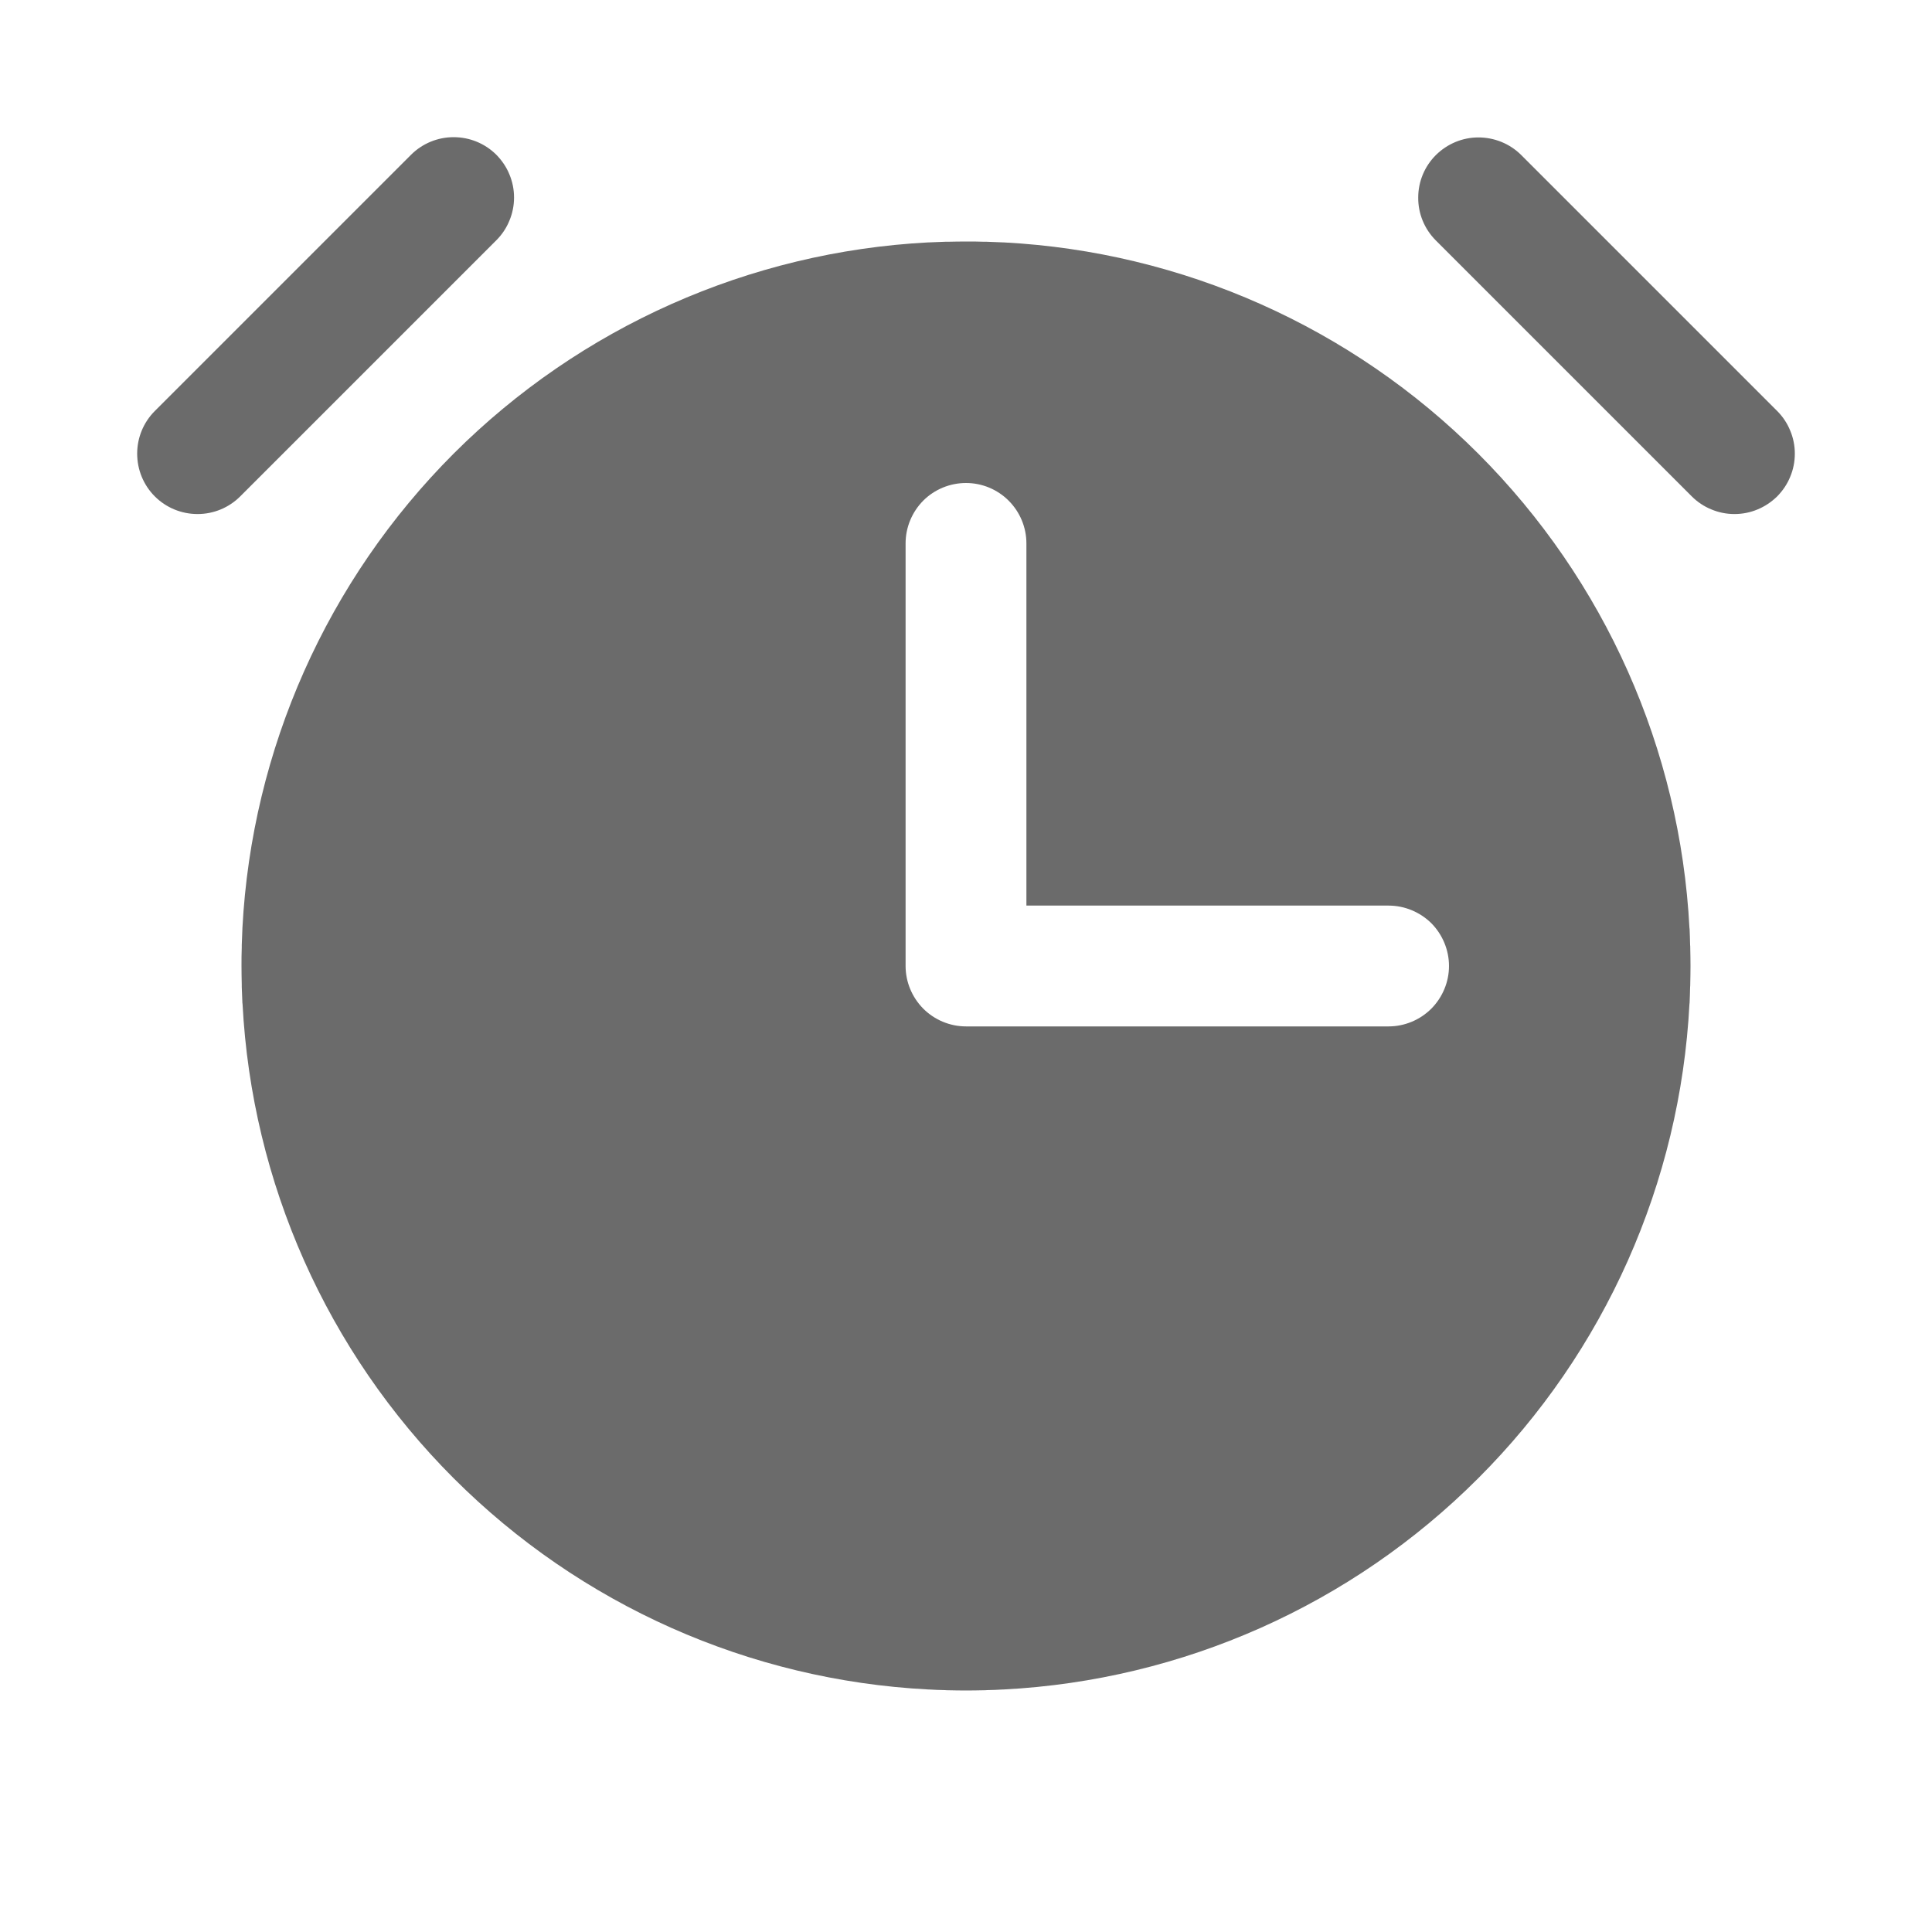 <svg width="15" height="15" viewBox="0 0 15 15" fill="none" xmlns="http://www.w3.org/2000/svg">
<path d="M13.798 3.854C13.754 3.897 13.702 3.932 13.646 3.955C13.589 3.979 13.528 3.991 13.466 3.991C13.405 3.991 13.344 3.979 13.287 3.955C13.23 3.932 13.178 3.897 13.135 3.854L11.146 1.865C11.059 1.777 11.01 1.658 11.011 1.534C11.011 1.41 11.06 1.292 11.148 1.204C11.236 1.117 11.354 1.067 11.478 1.067C11.602 1.067 11.721 1.115 11.809 1.202L13.798 3.191C13.841 3.234 13.876 3.286 13.899 3.343C13.923 3.4 13.935 3.461 13.935 3.522C13.935 3.584 13.923 3.645 13.899 3.702C13.876 3.759 13.841 3.81 13.798 3.854ZM3.854 1.202C3.766 1.114 3.647 1.065 3.522 1.065C3.398 1.065 3.279 1.114 3.191 1.202L1.202 3.191C1.114 3.279 1.065 3.398 1.065 3.522C1.065 3.647 1.114 3.766 1.202 3.854C1.29 3.942 1.409 3.991 1.534 3.991C1.658 3.991 1.777 3.942 1.865 3.854L3.854 1.865C3.897 1.822 3.932 1.77 3.955 1.713C3.979 1.656 3.991 1.595 3.991 1.534C3.991 1.472 3.979 1.411 3.955 1.354C3.932 1.297 3.897 1.246 3.854 1.202ZM13.123 7.356C13.124 7.404 13.125 7.452 13.125 7.5C13.125 7.548 13.124 7.596 13.123 7.644C13.123 7.65 13.123 7.656 13.122 7.663C13.121 7.705 13.12 7.747 13.118 7.788L13.117 7.793C13.045 9.181 12.461 10.494 11.477 11.477C10.494 12.461 9.182 13.045 7.793 13.117L7.789 13.117C7.747 13.12 7.705 13.121 7.663 13.122C7.656 13.123 7.65 13.123 7.644 13.123C7.596 13.124 7.548 13.125 7.5 13.125C7.452 13.125 7.404 13.124 7.356 13.123C7.35 13.123 7.344 13.123 7.337 13.122C7.295 13.121 7.253 13.12 7.211 13.117L7.207 13.117C5.818 13.045 4.506 12.461 3.522 11.477C2.539 10.494 1.955 9.181 1.883 7.793L1.882 7.788C1.88 7.746 1.879 7.705 1.877 7.663C1.877 7.656 1.877 7.65 1.877 7.644C1.876 7.596 1.875 7.548 1.875 7.5C1.875 7.452 1.875 7.404 1.877 7.356C1.877 7.35 1.877 7.343 1.877 7.337C1.879 7.295 1.88 7.253 1.882 7.211L1.882 7.207C1.955 5.818 2.539 4.506 3.522 3.522C4.506 2.539 5.818 1.955 7.207 1.882L7.211 1.882C7.253 1.88 7.295 1.879 7.337 1.877C7.344 1.877 7.35 1.877 7.356 1.877C7.404 1.876 7.452 1.875 7.5 1.875C7.548 1.875 7.596 1.875 7.644 1.877C7.65 1.877 7.656 1.877 7.663 1.877C7.705 1.879 7.747 1.88 7.789 1.882L7.793 1.882C9.181 1.955 10.494 2.539 11.477 3.522C12.461 4.506 13.045 5.818 13.117 7.207L13.118 7.211C13.12 7.253 13.121 7.295 13.122 7.337C13.123 7.343 13.123 7.35 13.123 7.356H13.123ZM11.25 7.5C11.25 7.376 11.2 7.256 11.113 7.168C11.025 7.081 10.905 7.031 10.781 7.031H7.969V4.219C7.969 4.094 7.919 3.975 7.831 3.887C7.743 3.799 7.624 3.75 7.5 3.75C7.376 3.75 7.256 3.799 7.168 3.887C7.081 3.975 7.031 4.094 7.031 4.219V7.5C7.031 7.624 7.081 7.743 7.168 7.831C7.256 7.919 7.376 7.969 7.5 7.969H10.781C10.905 7.969 11.025 7.919 11.113 7.831C11.2 7.743 11.25 7.624 11.25 7.5Z" fill="#6B6B6B"/>
</svg>
